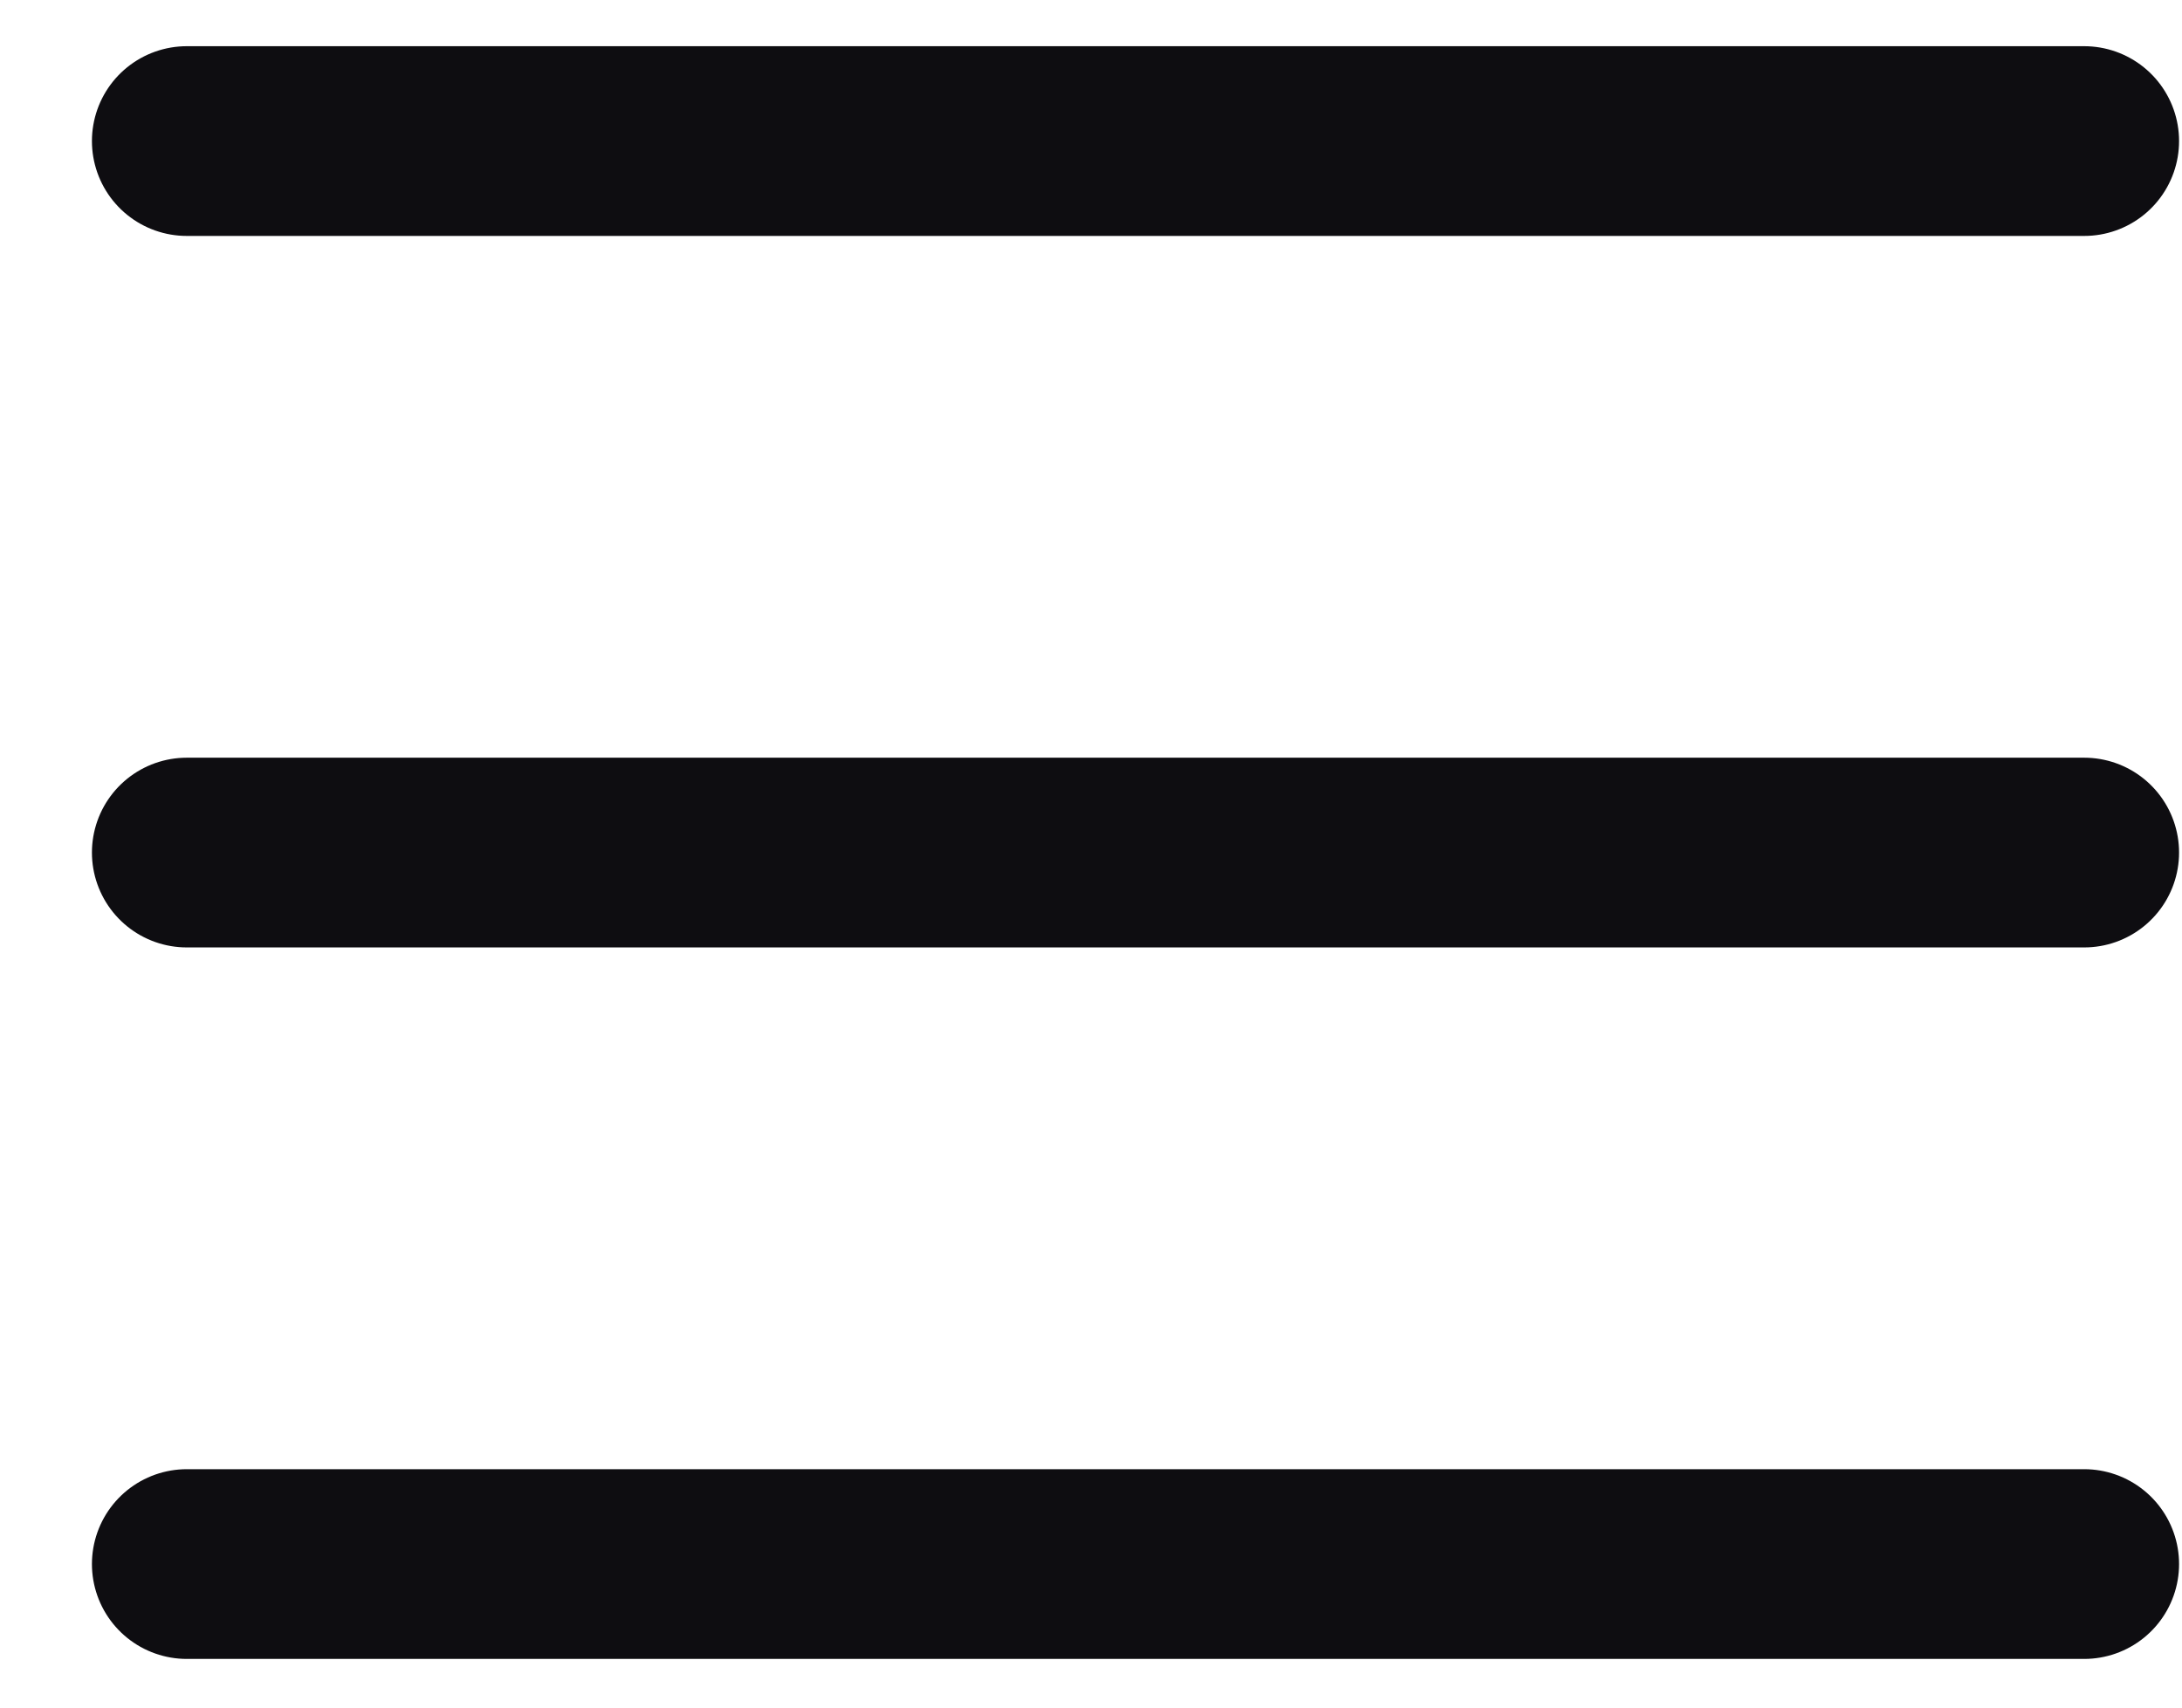 <svg width="23" height="18" viewBox="0 0 23 18" fill="none" xmlns="http://www.w3.org/2000/svg">
<path d="M1.969 1.487H21.969M1.969 8.987H21.969M1.969 16.487H21.969" stroke="#0E0D11" stroke-width="2" stroke-linecap="round" stroke-linejoin="round"/>
</svg>
